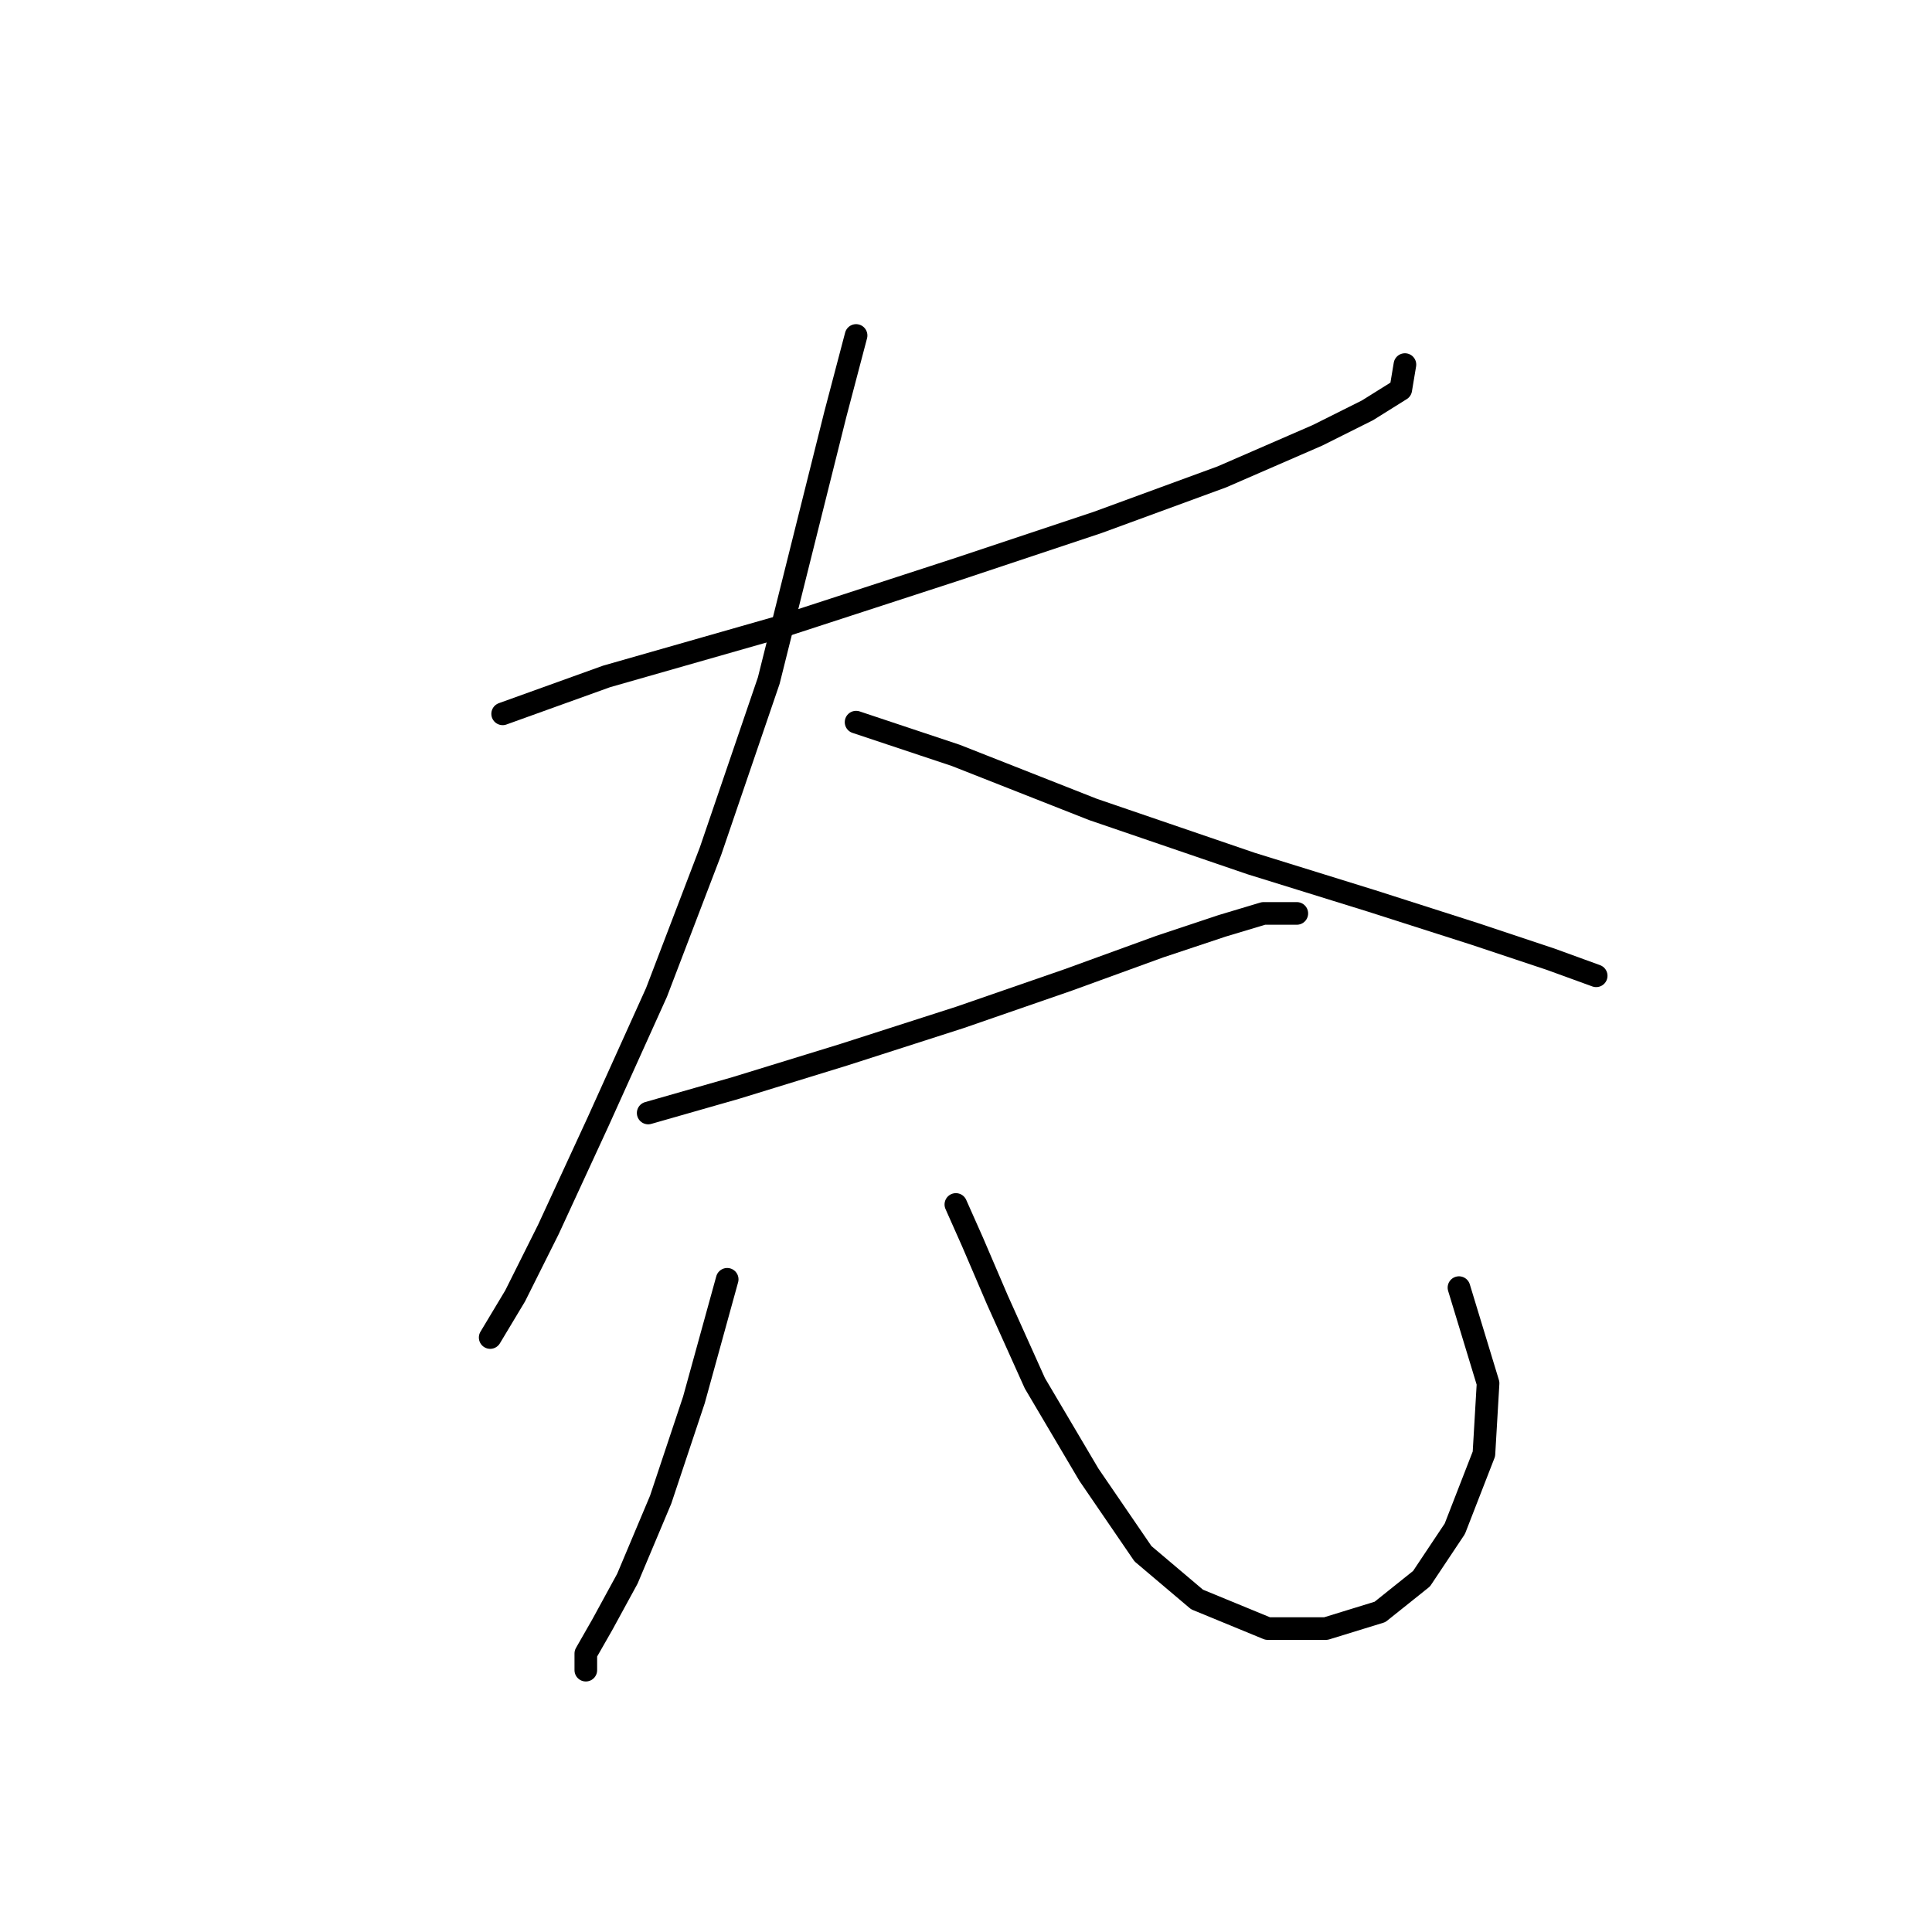 <?xml version="1.0" standalone="no"?>
    <svg width="256" height="256" xmlns="http://www.w3.org/2000/svg" version="1.1">
    <polyline stroke="black" stroke-width="3" stroke-linecap="round" fill="transparent" stroke-linejoin="round" points="66.605 94.587 80.378 89.629 103.518 83.018 127.208 75.305 145.389 69.244 161.917 63.184 174.589 57.675 181.2 54.369 185.608 51.614 186.159 48.309 186.159 48.309 " />
        <polyline stroke="black" stroke-width="3" stroke-linecap="round" fill="transparent" stroke-linejoin="round" points="113.435 44.452 110.68 54.92 106.823 70.346 101.865 90.18 94.152 112.768 86.99 131.5 79.276 148.58 72.665 162.904 68.258 171.719 64.952 177.228 64.952 177.228 " />
        <polyline stroke="black" stroke-width="3" stroke-linecap="round" fill="transparent" stroke-linejoin="round" points="113.435 95.689 126.657 100.097 144.838 107.259 165.774 114.421 181.751 119.38 195.525 123.787 205.442 127.093 211.502 129.297 211.502 129.297 " />
        <polyline stroke="black" stroke-width="3" stroke-linecap="round" fill="transparent" stroke-linejoin="round" points="85.888 147.478 97.457 144.172 111.782 139.764 127.208 134.806 141.533 129.848 153.653 125.44 161.917 122.685 167.427 121.033 171.834 121.033 171.834 121.033 " />
        <polyline stroke="black" stroke-width="3" stroke-linecap="round" fill="transparent" stroke-linejoin="round" points="96.356 169.515 91.948 185.492 87.54 198.715 83.133 209.183 79.827 215.243 77.624 219.1 77.624 221.304 77.624 221.304 " />
        <polyline stroke="black" stroke-width="3" stroke-linecap="round" fill="transparent" stroke-linejoin="round" points="126.657 159.598 128.861 164.557 132.167 172.27 137.125 183.289 144.287 195.409 151.449 205.877 158.612 211.938 167.978 215.794 175.691 215.794 182.853 213.59 188.362 209.183 192.77 202.572 196.627 192.655 197.177 183.289 193.321 170.617 193.321 170.617 " />
        </svg>